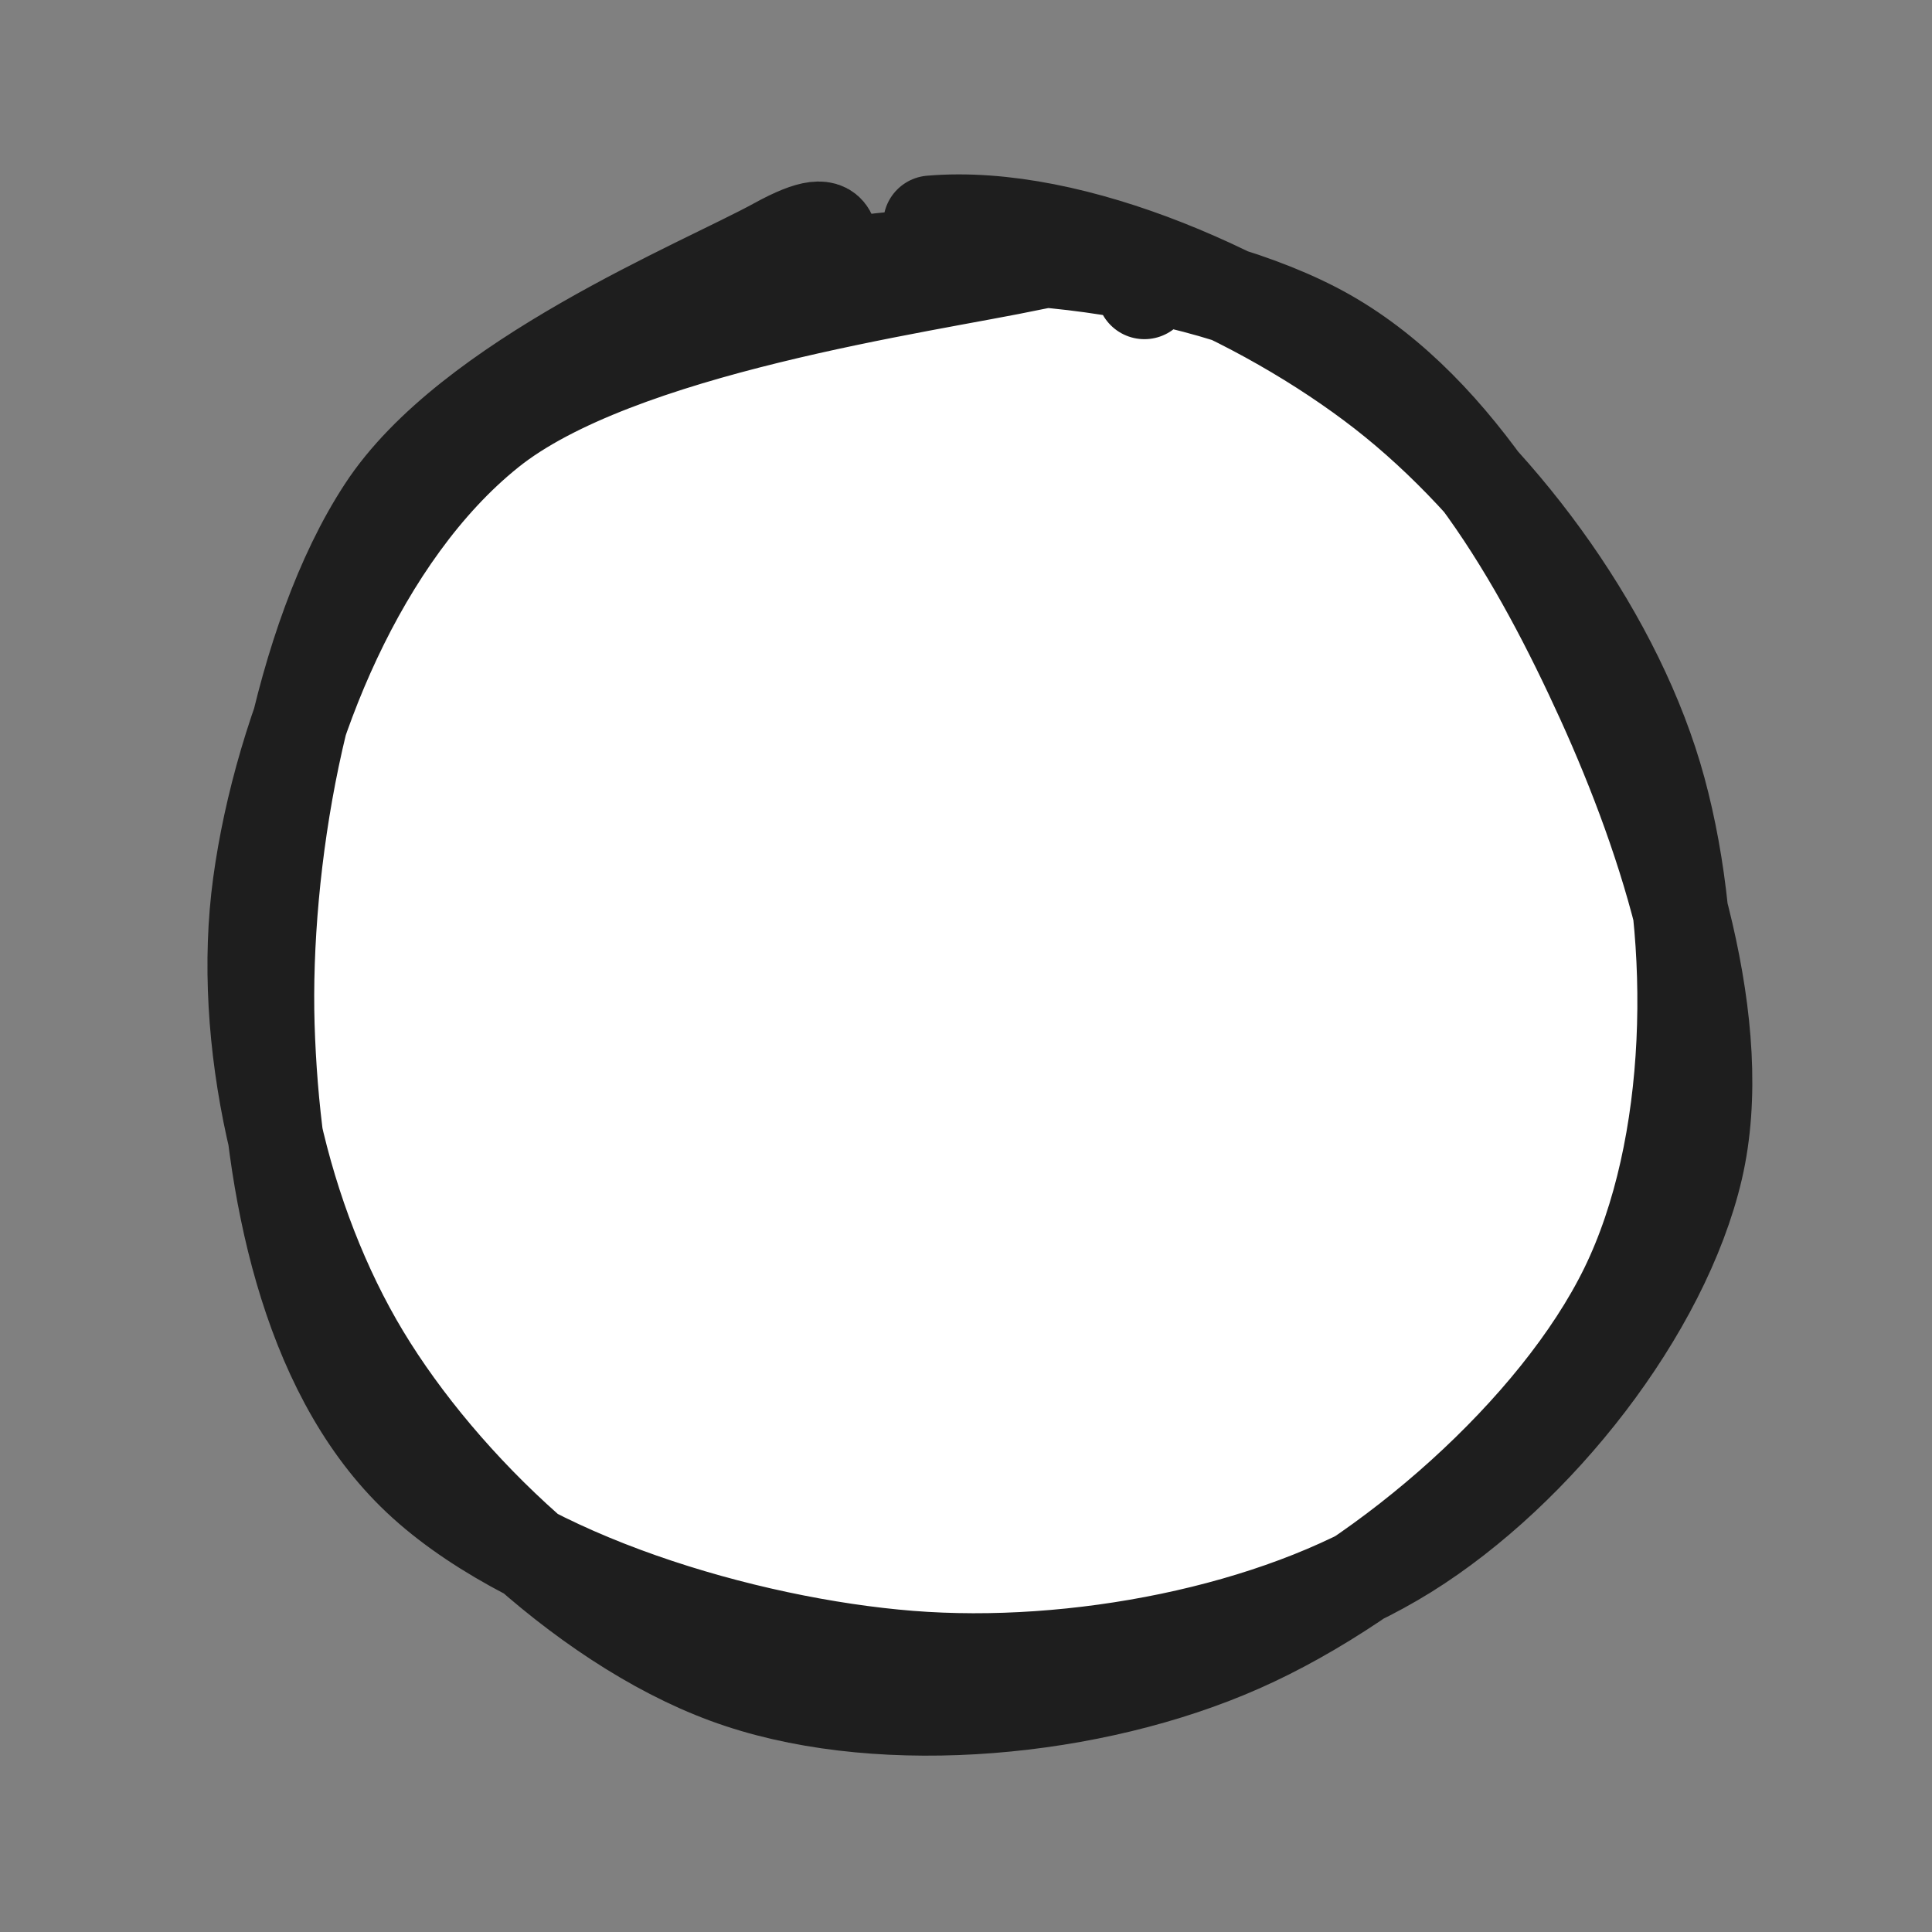 <svg version="1.1" xmlns="http://www.w3.org/2000/svg" viewBox="0 0 81 81" width="81" height="81">
  <rect x="0" y="0" width="81" height="81" fill="#808080" stroke="none"/>
  <!-- svg-source:excalidraw -->
  
  <defs>
    <style class="style-fonts">
      @font-face {
        font-family: "Virgil";
        src: url("https://excalidraw.com/Virgil.woff2");
      }
      @font-face {
        font-family: "Cascadia";
        src: url("https://excalidraw.com/Cascadia.woff2");
      }
    </style>
    
  </defs>
  <g stroke-linecap="round" transform="translate(10 10) rotate(0 30.5 30.5)"><path d="M36.4 0.17 C42.57 0.7, 48.5 5.21, 52.77 10.35 C57.03 15.49, 61.75 24.35, 61.99 31.03 C62.24 37.72, 58.67 45.42, 54.24 50.46 C49.82 55.5, 41.92 60.07, 35.44 61.28 C28.97 62.48, 20.88 60.96, 15.4 57.68 C9.91 54.4, 4.93 47.75, 2.53 41.59 C0.14 35.44, -0.97 26.84, 1.04 20.76 C3.04 14.69, 8.13 8.26, 14.55 5.13 C20.97 2.01, 34.82 2.44, 39.56 2 C44.3 1.56, 43.15 2.23, 43 2.5 M45.69 5.09 C51.4 7.72, 55.48 12.71, 57.94 18.47 C60.41 24.23, 62.47 33.08, 60.5 39.65 C58.53 46.21, 52.02 54.41, 46.12 57.87 C40.21 61.33, 31.58 61.62, 25.06 60.42 C18.54 59.21, 11.04 55.4, 7 50.64 C2.97 45.88, 0.77 38.51, 0.84 31.84 C0.91 25.16, 3.36 15.98, 7.41 10.59 C11.46 5.2, 18.84 0.71, 25.13 -0.52 C31.41 -1.74, 41.76 2.28, 45.14 3.24 C48.52 4.21, 45.65 4.75, 45.43 5.28" stroke="none" stroke-width="0" fill="#ffffff"></path><path d="M29.03 -0.64 C35.03 -1.15, 42.94 2.44, 48.03 6.4 C53.11 10.36, 57.83 16.86, 59.53 23.13 C61.23 29.4, 61.14 38.06, 58.22 44.04 C55.3 50.01, 48.19 56.22, 41.99 58.96 C35.8 61.7, 27.18 62.5, 21.05 60.47 C14.91 58.45, 8.54 52.4, 5.19 46.84 C1.83 41.27, 0.04 33.53, 0.92 27.07 C1.8 20.6, 5.07 12.38, 10.47 8.04 C15.86 3.7, 28.7 1.98, 33.28 1.01 C37.87 0.05, 37.79 1.84, 37.98 2.22 M23.11 1.71 C29.19 -0.23, 39.41 0.88, 45.1 3.82 C50.79 6.76, 54.58 13.49, 57.25 19.36 C59.91 25.22, 62.46 33.04, 61.08 38.99 C59.69 44.94, 54.44 51.63, 48.95 55.05 C43.46 58.47, 35.06 60.08, 28.13 59.53 C21.2 58.98, 11.86 56.18, 7.37 51.75 C2.88 47.33, 1.4 39.72, 1.19 32.99 C0.99 26.26, 2.56 16.84, 6.13 11.39 C9.69 5.93, 19.46 1.99, 22.57 0.28 C25.68 -1.43, 24.55 0.61, 24.76 1.15" stroke="#1e1e1e" stroke-width="4" fill="none"></path></g></svg>